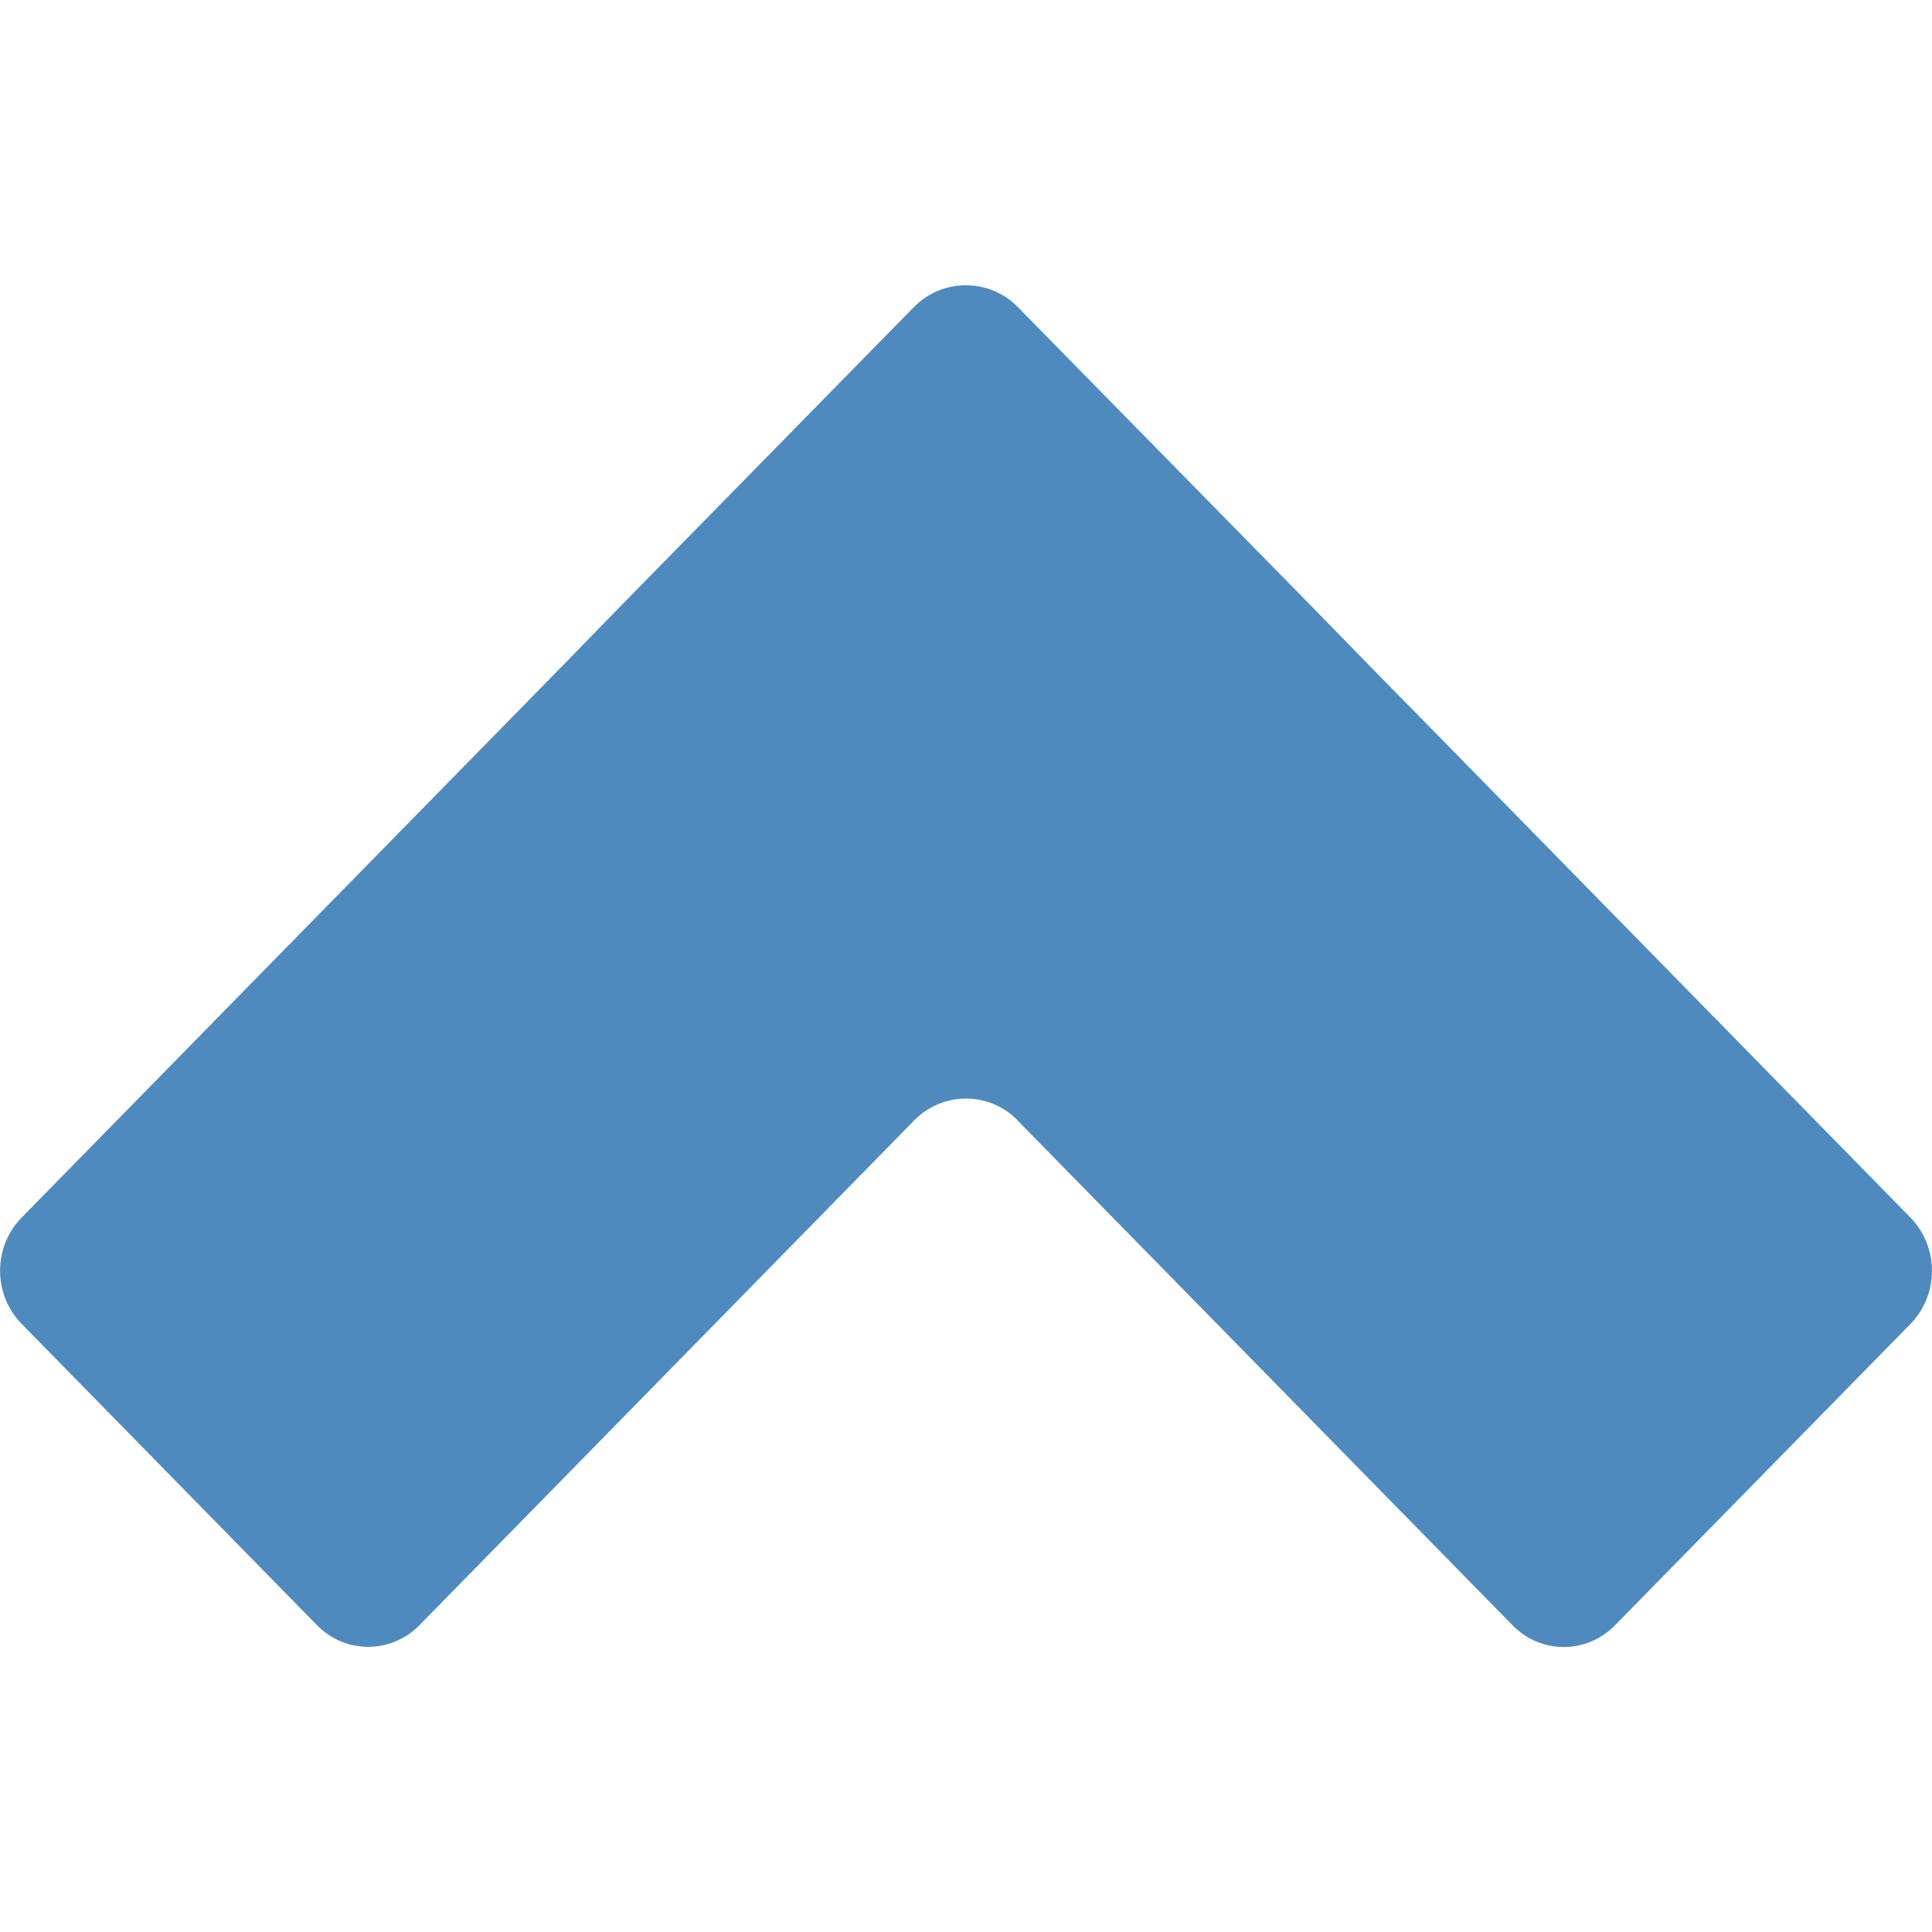 <svg xmlns="http://www.w3.org/2000/svg" width="20.001" height="20" viewBox="0 0 20.001 20"><g><path fill="none" d="M0 0h20v20H0z"/><path d="M10.535 11.598c-.293-.3-.775-.3-1.07 0L4.347 16.82c-.293.305-.777.305-1.07 0L.222 13.703c-.295-.303-.295-.793 0-1.096l5.117-5.22c.292-.297.777-.793 1.068-1.094l3.057-3.117c.295-.297.777-.297 1.07 0l3.06 3.117c.292.3.776.797 1.07 1.094l5.116 5.22c.294.304.294.794 0 1.097l-3.056 3.117c-.295.306-.775.306-1.07 0l-5.12-5.222z" fill="#4E8ABE"/></g></svg>